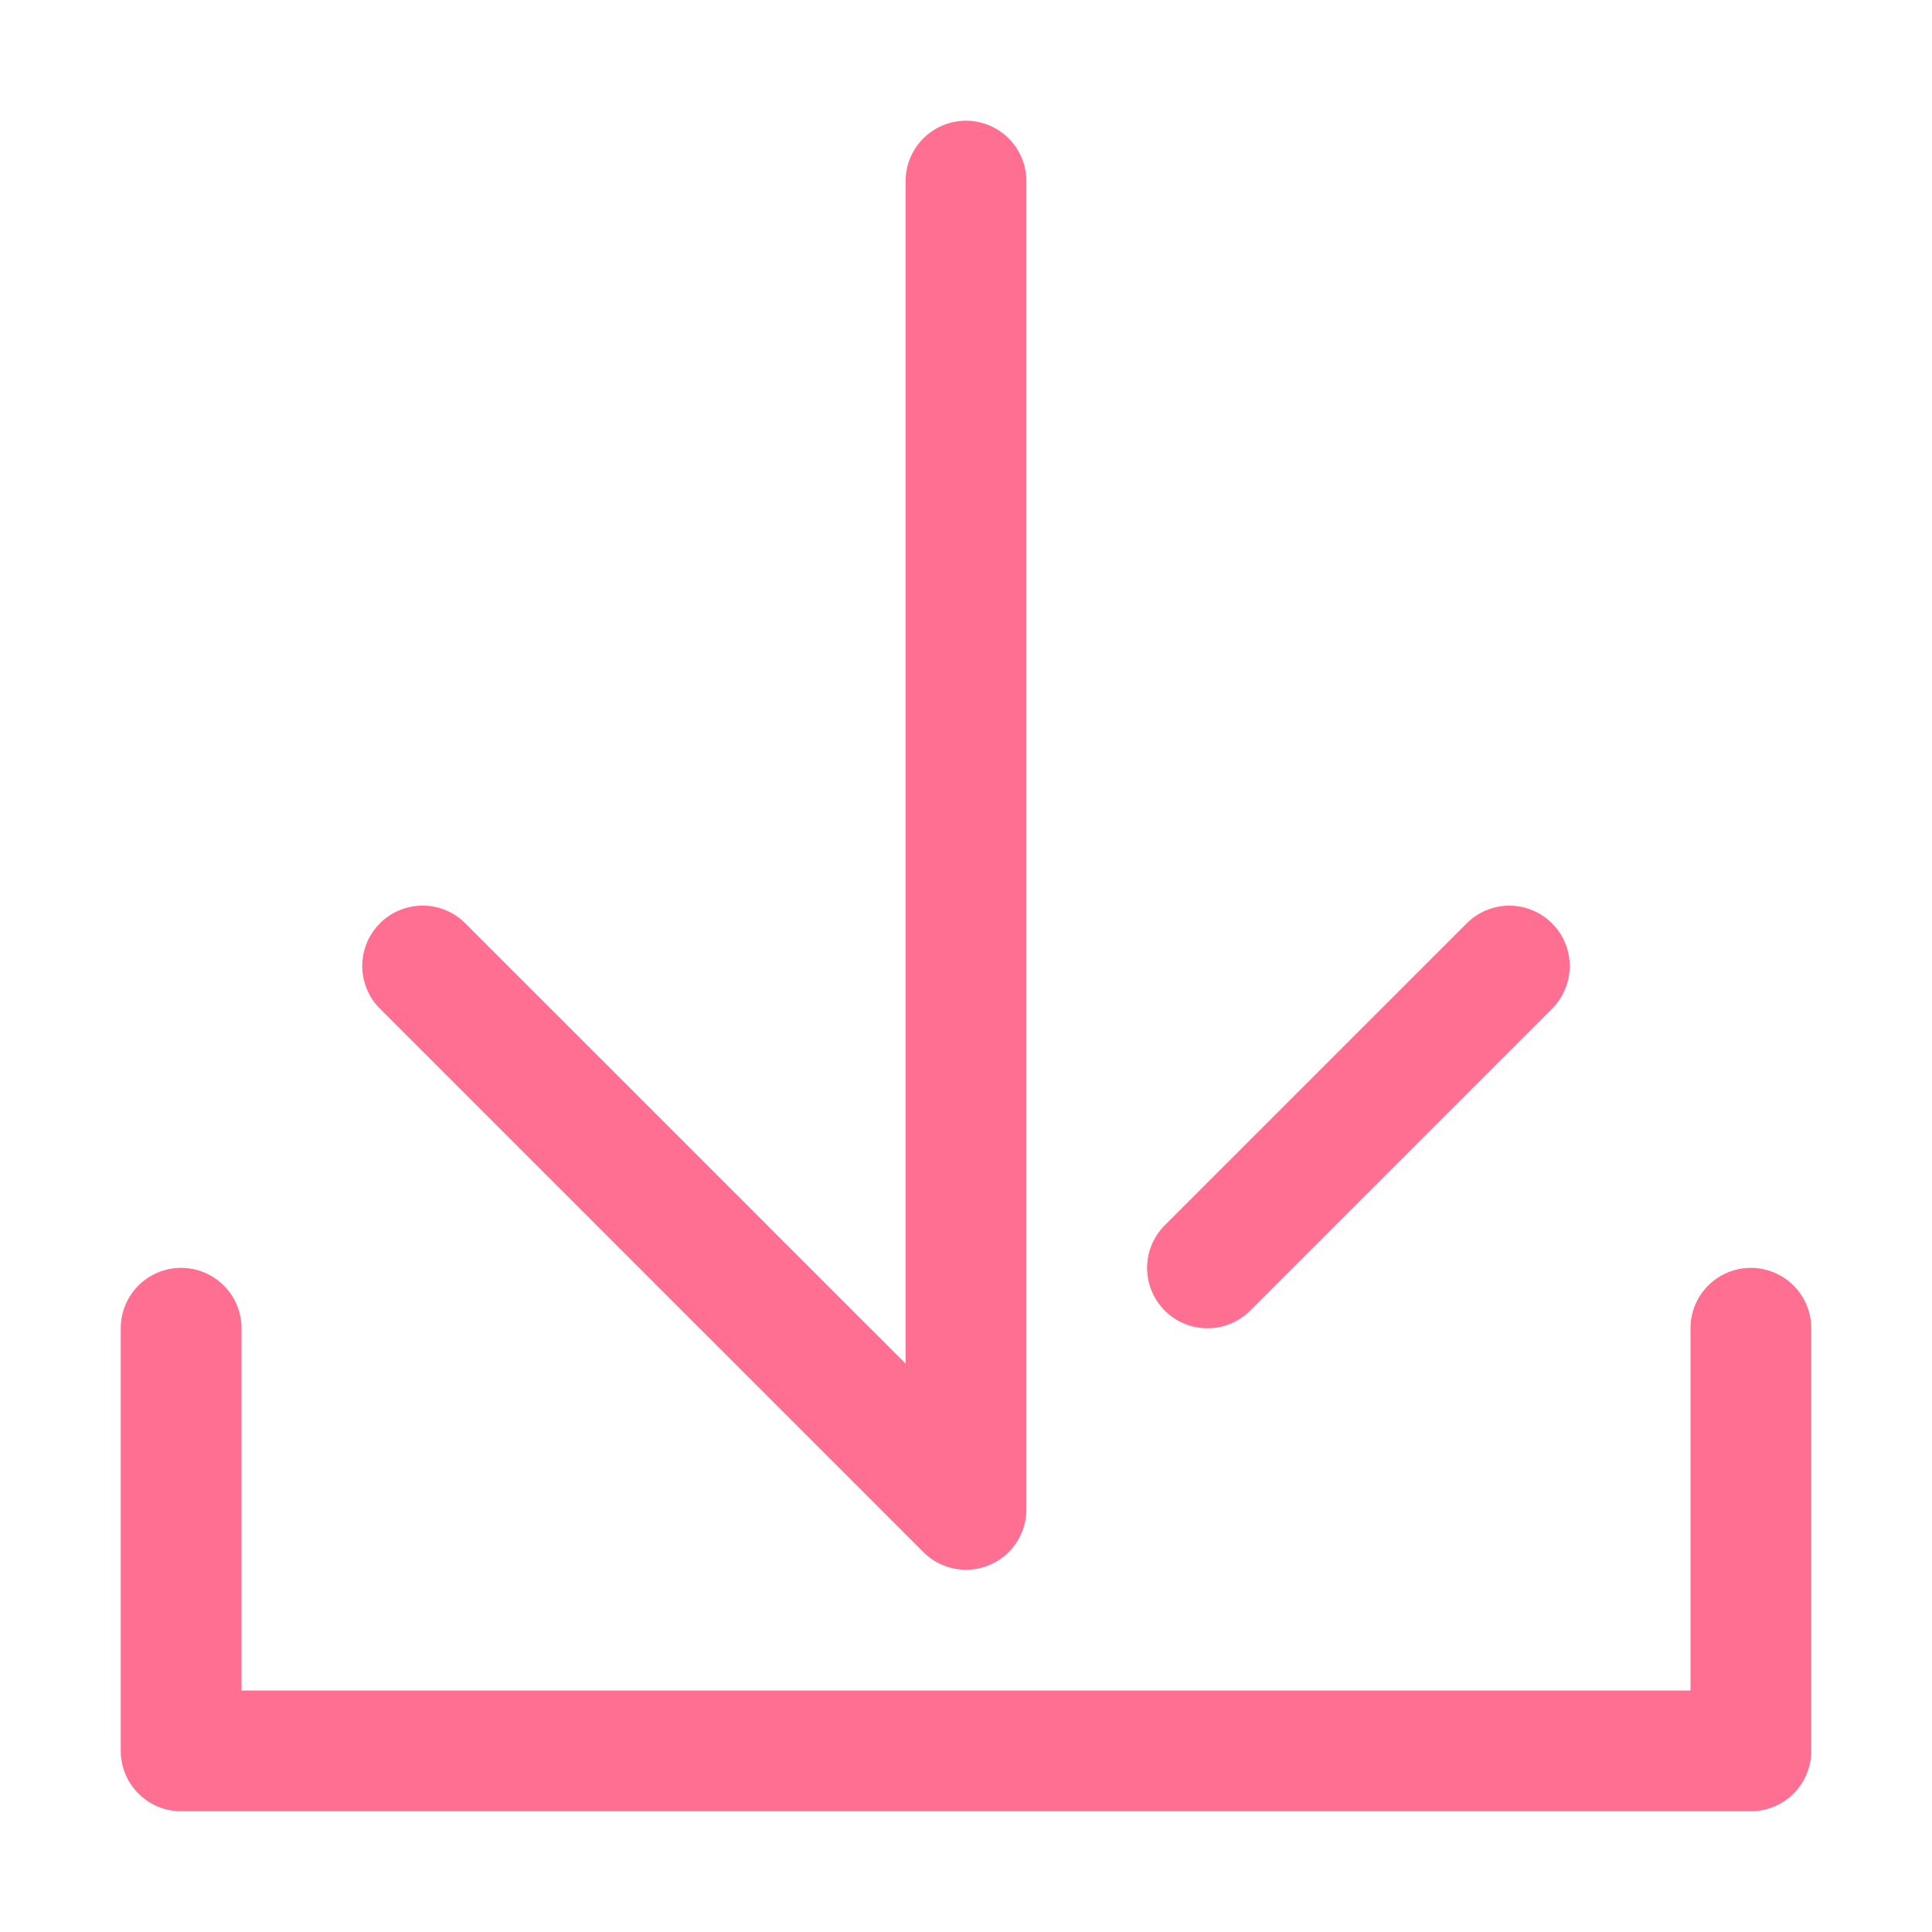 <svg viewBox="0 0 32 32" xml:space="preserve" xmlns="http://www.w3.org/2000/svg"><g fill="none" stroke="#FFFFFF" stroke-linecap="round" stroke-linejoin="round" stroke-miterlimit="10" stroke-width="2" class="stroke-ffffff"></g><path d="M15.293 25.707A1 1 0 0 0 17 25V3a1 1 0 0 0-2 0v19.586l-7.293-7.293a.999.999 0 1 0-1.414 1.414l9 9zM20 22a.997.997 0 0 0 .707-.293l5-5a.999.999 0 1 0-1.414-1.413l-5 5A.999.999 0 0 0 20 22z" fill="#ff6f91" class="fill-000000"></path><path d="M29 21a1 1 0 0 0-1 1v6H4v-6a1 1 0 1 0-2 0v7a1 1 0 0 0 1 1h26a1 1 0 0 0 1-1v-7a1 1 0 0 0-1-1z" fill="#ff6f91" class="fill-000000"></path></svg>
